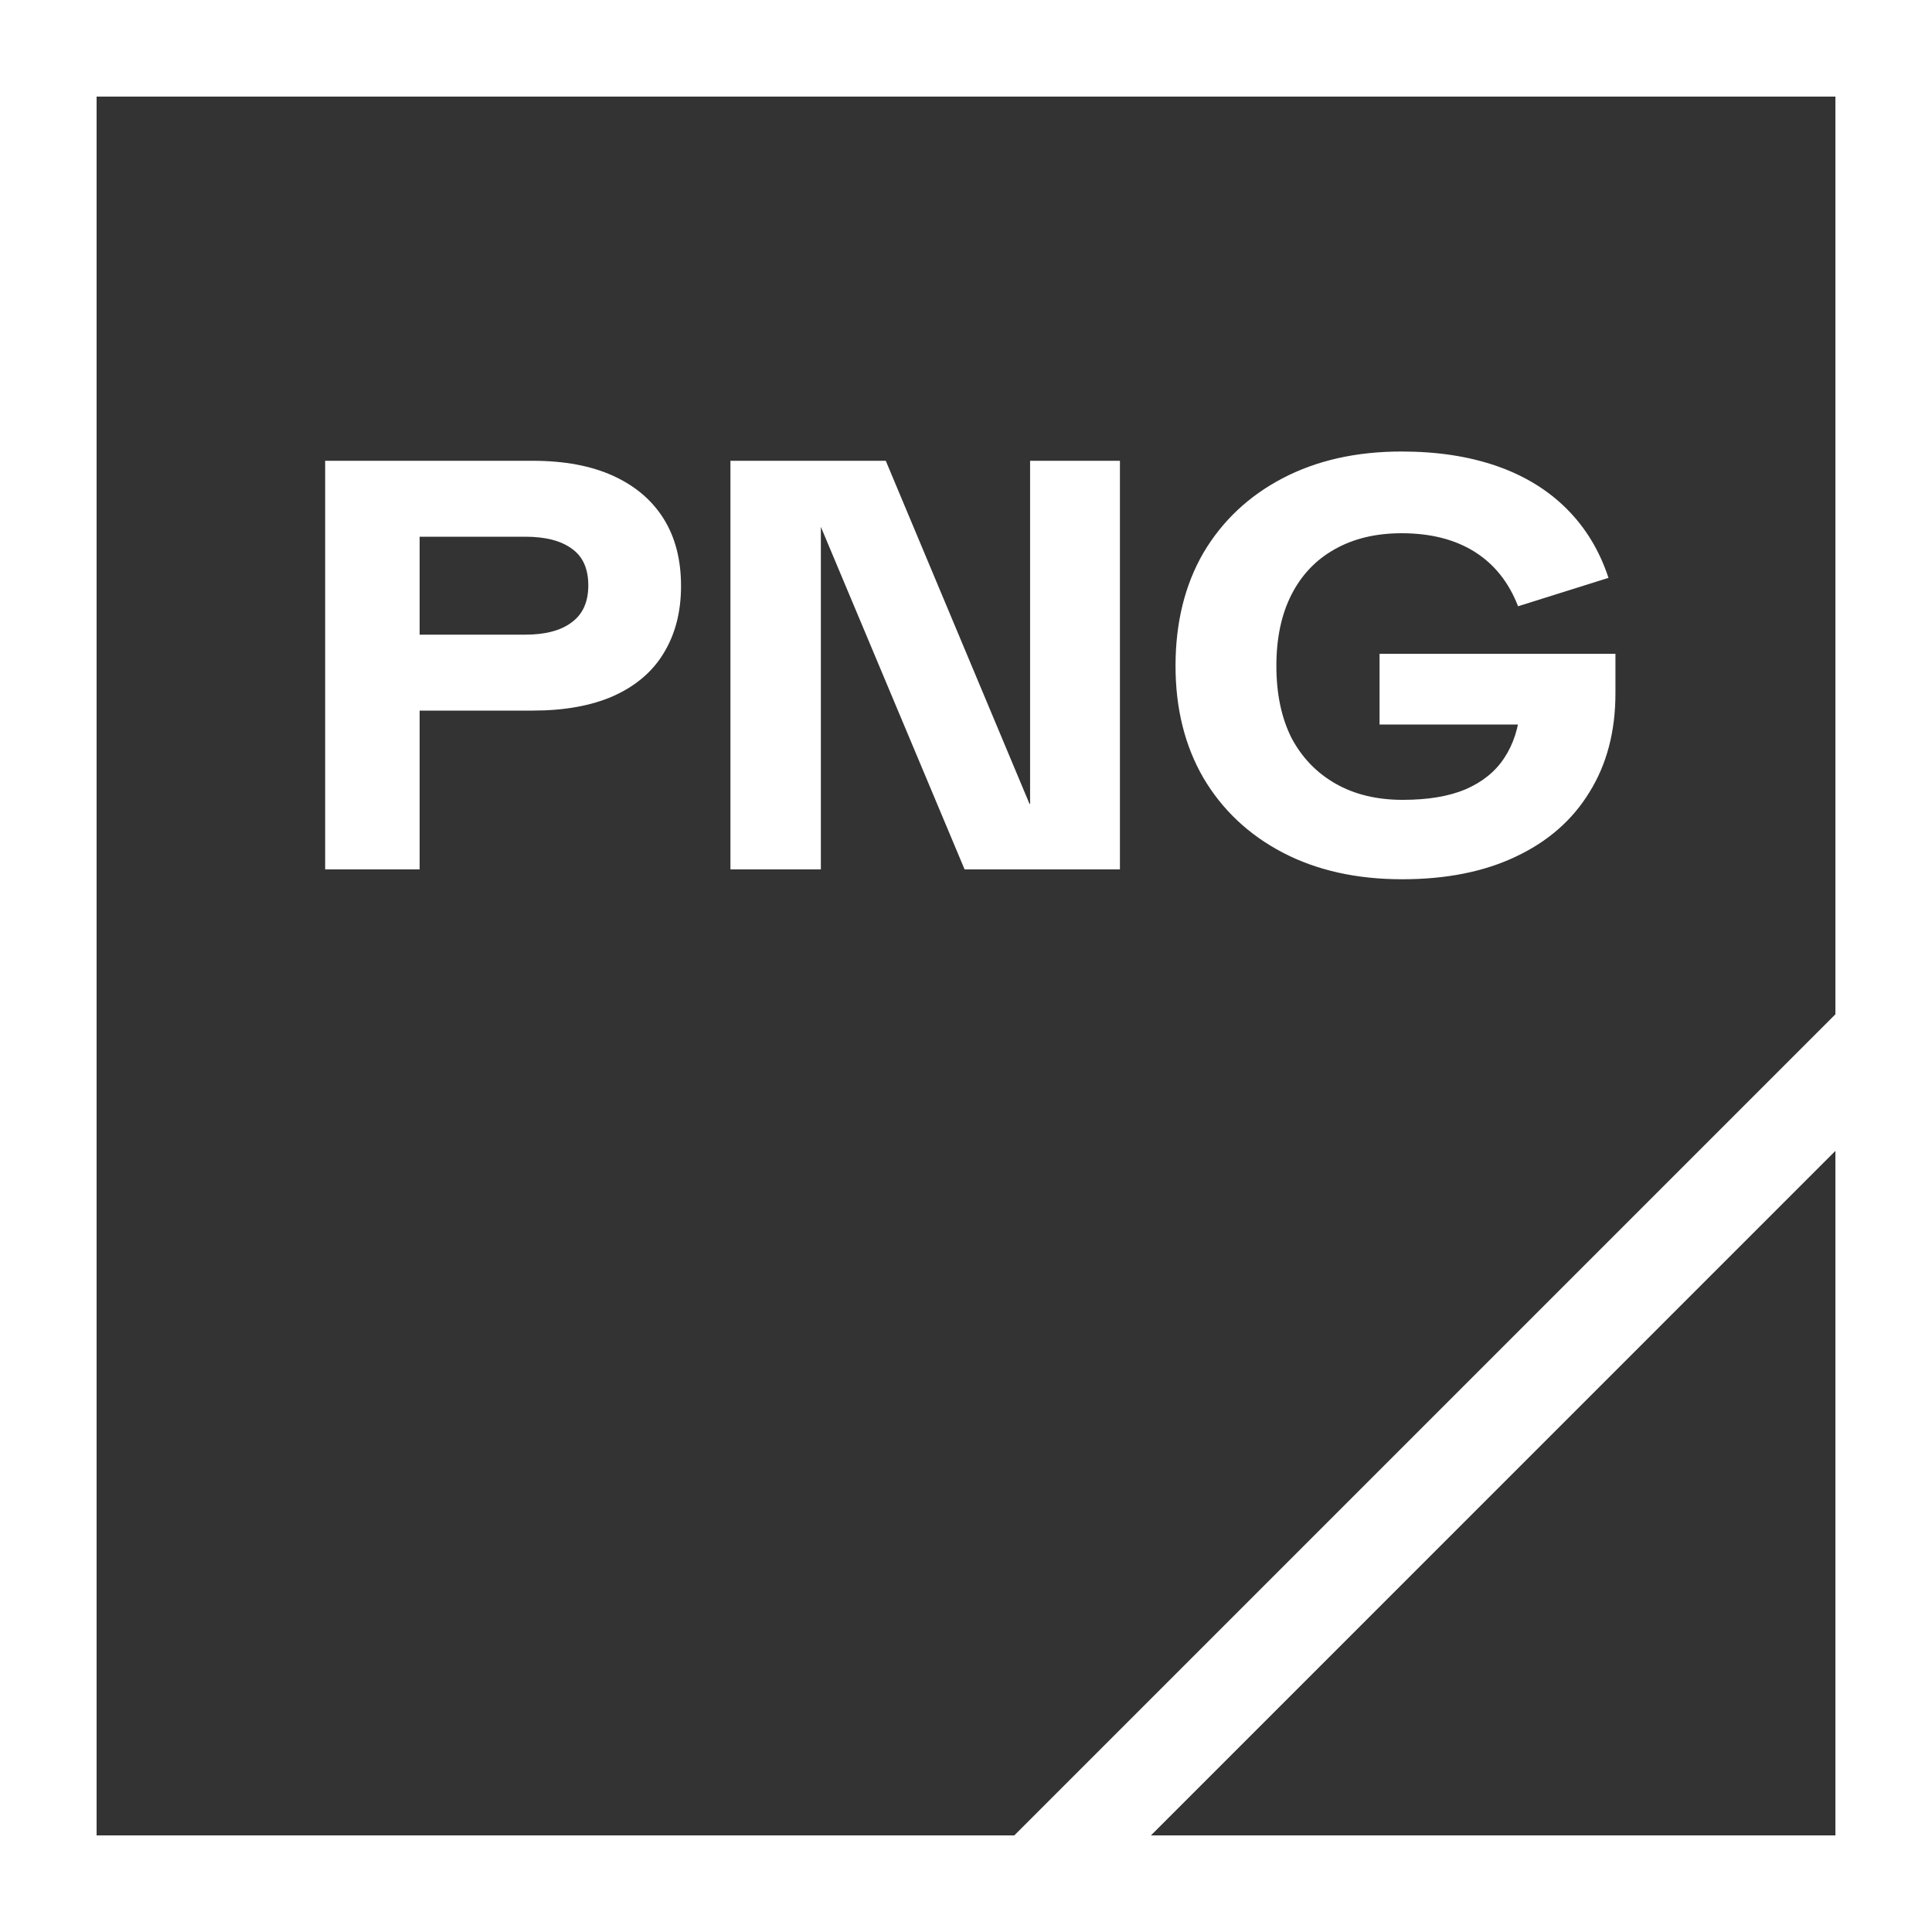 <svg width="40" height="40" viewBox="0 0 40 40" fill="none" xmlns="http://www.w3.org/2000/svg">
<rect x="0" y="0" width="40" height="40" fill="#333333" stroke="none"/>
<path d="M29.03 18.204C28.086 18.204 27.262 18.02 26.558 17.652C25.854 17.284 25.306 16.768 24.914 16.104C24.53 15.44 24.338 14.668 24.338 13.788C24.338 12.892 24.53 12.112 24.914 11.448C25.306 10.784 25.854 10.268 26.558 9.9C27.262 9.532 28.082 9.348 29.018 9.348C29.754 9.348 30.41 9.448 30.986 9.648C31.562 9.848 32.046 10.144 32.438 10.536C32.83 10.928 33.118 11.404 33.302 11.964L31.43 12.552C31.238 12.056 30.938 11.68 30.53 11.424C30.122 11.168 29.618 11.04 29.018 11.04C28.482 11.04 28.018 11.152 27.626 11.376C27.242 11.592 26.946 11.904 26.738 12.312C26.53 12.72 26.426 13.212 26.426 13.788C26.426 14.364 26.53 14.86 26.738 15.276C26.954 15.684 27.258 16 27.65 16.224C28.042 16.448 28.506 16.56 29.042 16.56C29.562 16.56 29.994 16.488 30.338 16.344C30.69 16.192 30.958 15.976 31.142 15.696C31.334 15.408 31.446 15.06 31.478 14.652L32.054 15H28.562V13.536H33.446V14.352C33.446 15.144 33.266 15.828 32.906 16.404C32.554 16.98 32.046 17.424 31.382 17.736C30.726 18.048 29.942 18.204 29.03 18.204Z" fill="white"/>
<path d="M15.123 18V9.54H18.339L21.315 16.644H21.327V9.54H23.187V18H19.971L16.995 10.908V18H15.123Z" fill="white"/>
<path d="M6.732 18V9.54H11.028C11.684 9.54 12.24 9.644 12.696 9.852C13.152 10.06 13.5 10.356 13.74 10.74C13.98 11.124 14.1 11.588 14.1 12.132C14.1 12.668 13.98 13.132 13.74 13.524C13.508 13.908 13.16 14.204 12.696 14.412C12.24 14.612 11.684 14.712 11.028 14.712H8.172V13.14H10.872C11.288 13.14 11.608 13.056 11.832 12.888C12.064 12.72 12.18 12.464 12.18 12.12C12.18 11.776 12.068 11.524 11.844 11.364C11.62 11.196 11.296 11.112 10.872 11.112H8.184L8.688 10.68V18H6.732Z" fill="white"/>
<path d="M40 0V40H0V0H40ZM2 38H38V2H2V38Z" fill="white"/>
<path d="M22.414 39.415L21 38L38 21L39.414 22.414L22.414 39.415Z" fill="white"/>
</svg>
